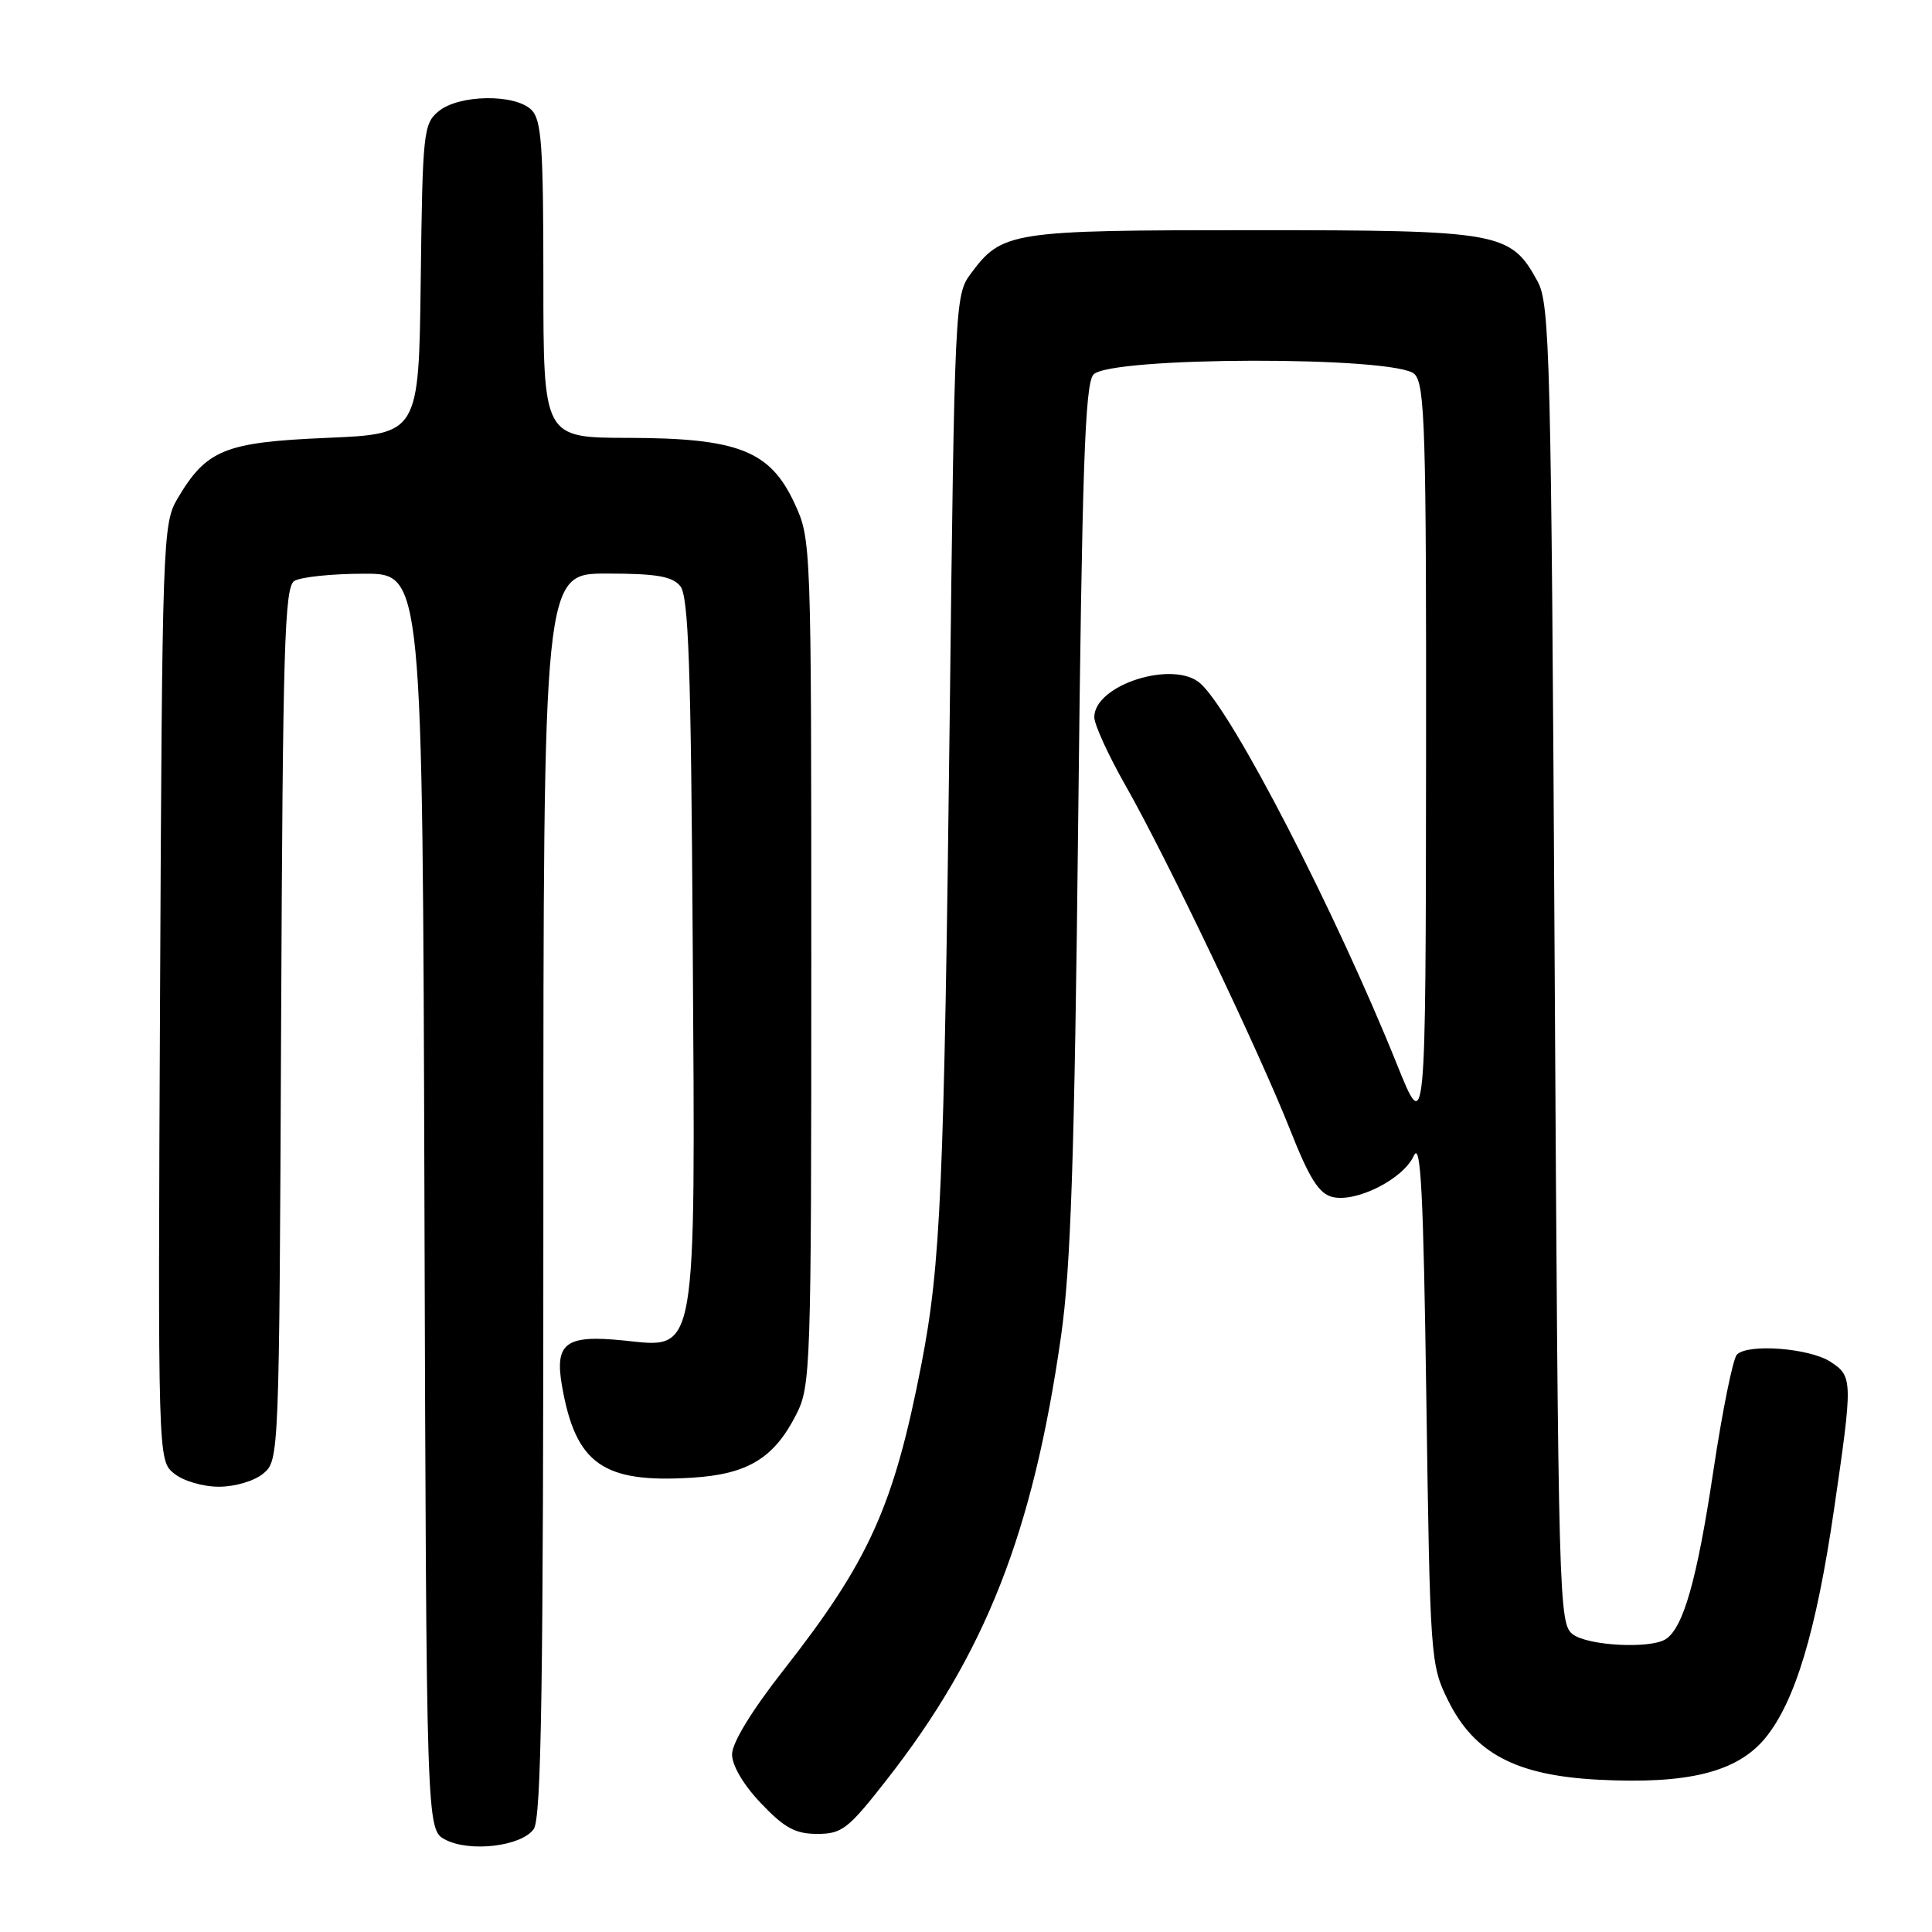 <?xml version="1.0" encoding="UTF-8" standalone="no"?>
<!DOCTYPE svg PUBLIC "-//W3C//DTD SVG 1.1//EN" "http://www.w3.org/Graphics/SVG/1.1/DTD/svg11.dtd" >
<svg xmlns="http://www.w3.org/2000/svg" xmlns:xlink="http://www.w3.org/1999/xlink" version="1.1" viewBox="0 0 256 256">
 <g >
 <path fill="currentColor"
d=" M 70.71 242.38 C 71.74 240.98 72.00 223.78 72.00 158.31 C 72.00 76.00 72.00 76.00 80.38 76.00 C 86.95 76.00 89.05 76.36 90.13 77.65 C 91.24 78.99 91.56 88.08 91.79 125.09 C 92.14 180.49 92.46 178.63 82.63 177.62 C 74.93 176.84 73.46 177.94 74.48 183.72 C 76.30 194.01 79.92 196.55 91.74 195.80 C 99.08 195.34 102.56 193.22 105.50 187.44 C 107.43 183.64 107.50 181.52 107.50 127.50 C 107.50 71.86 107.49 71.47 105.29 66.72 C 102.06 59.72 97.83 58.05 83.25 58.02 C 72.00 58.00 72.00 58.00 72.00 37.07 C 72.00 19.38 71.76 15.90 70.43 14.57 C 68.26 12.41 60.81 12.51 58.11 14.75 C 56.11 16.41 55.99 17.52 55.75 37.00 C 55.50 57.50 55.50 57.50 43.30 58.02 C 29.74 58.60 27.35 59.58 23.50 66.10 C 21.57 69.39 21.49 71.58 21.21 131.50 C 20.92 193.50 20.92 193.50 23.07 195.25 C 24.27 196.23 26.89 197.00 29.00 197.00 C 31.13 197.00 33.70 196.24 34.89 195.25 C 36.98 193.51 37.00 193.11 37.25 135.71 C 37.47 85.62 37.70 77.80 39.00 76.98 C 39.83 76.46 43.98 76.02 48.24 76.02 C 55.99 76.00 55.99 76.00 56.24 159.22 C 56.50 242.44 56.50 242.44 59.00 243.76 C 62.23 245.46 69.05 244.66 70.71 242.38 Z  M 117.47 235.86 C 130.58 219.11 136.87 203.11 140.60 177.00 C 141.89 167.94 142.38 153.39 142.87 108.40 C 143.38 62.18 143.76 50.99 144.87 49.65 C 146.88 47.23 185.02 47.16 187.43 49.57 C 188.82 50.96 189.00 56.96 188.96 100.82 C 188.91 150.50 188.91 150.50 185.09 141.00 C 176.98 120.85 163.36 94.45 159.08 90.58 C 155.56 87.39 145.00 90.72 145.00 95.03 C 145.00 96.01 146.88 100.12 149.18 104.16 C 154.60 113.70 166.80 139.23 170.97 149.76 C 173.49 156.14 174.76 158.15 176.53 158.60 C 179.69 159.39 185.94 156.24 187.34 153.14 C 188.26 151.13 188.61 157.98 189.00 185.55 C 189.49 219.69 189.55 220.61 191.85 225.26 C 195.32 232.32 200.85 235.25 211.78 235.82 C 223.66 236.44 230.18 234.82 233.90 230.31 C 237.85 225.51 240.66 216.18 243.02 200.00 C 245.52 182.89 245.51 182.38 242.56 180.45 C 239.78 178.63 231.58 178.00 230.14 179.50 C 229.62 180.05 228.21 187.01 227.02 194.96 C 224.87 209.29 223.05 215.71 220.71 217.20 C 218.67 218.50 210.50 218.08 208.44 216.58 C 206.55 215.20 206.49 212.82 206.00 127.83 C 205.54 46.79 205.37 40.27 203.73 37.27 C 200.16 30.74 198.84 30.50 166.00 30.50 C 133.82 30.50 132.78 30.66 128.59 36.32 C 126.55 39.08 126.48 40.44 125.85 94.32 C 125.09 157.65 124.66 167.51 122.08 180.83 C 118.43 199.58 115.18 206.80 103.86 221.25 C 99.61 226.66 97.00 230.94 97.00 232.46 C 97.00 233.94 98.52 236.52 100.85 238.96 C 103.95 242.22 105.39 243.00 108.29 243.00 C 111.56 243.00 112.39 242.36 117.47 235.86 Z "/>
</g>
</svg>